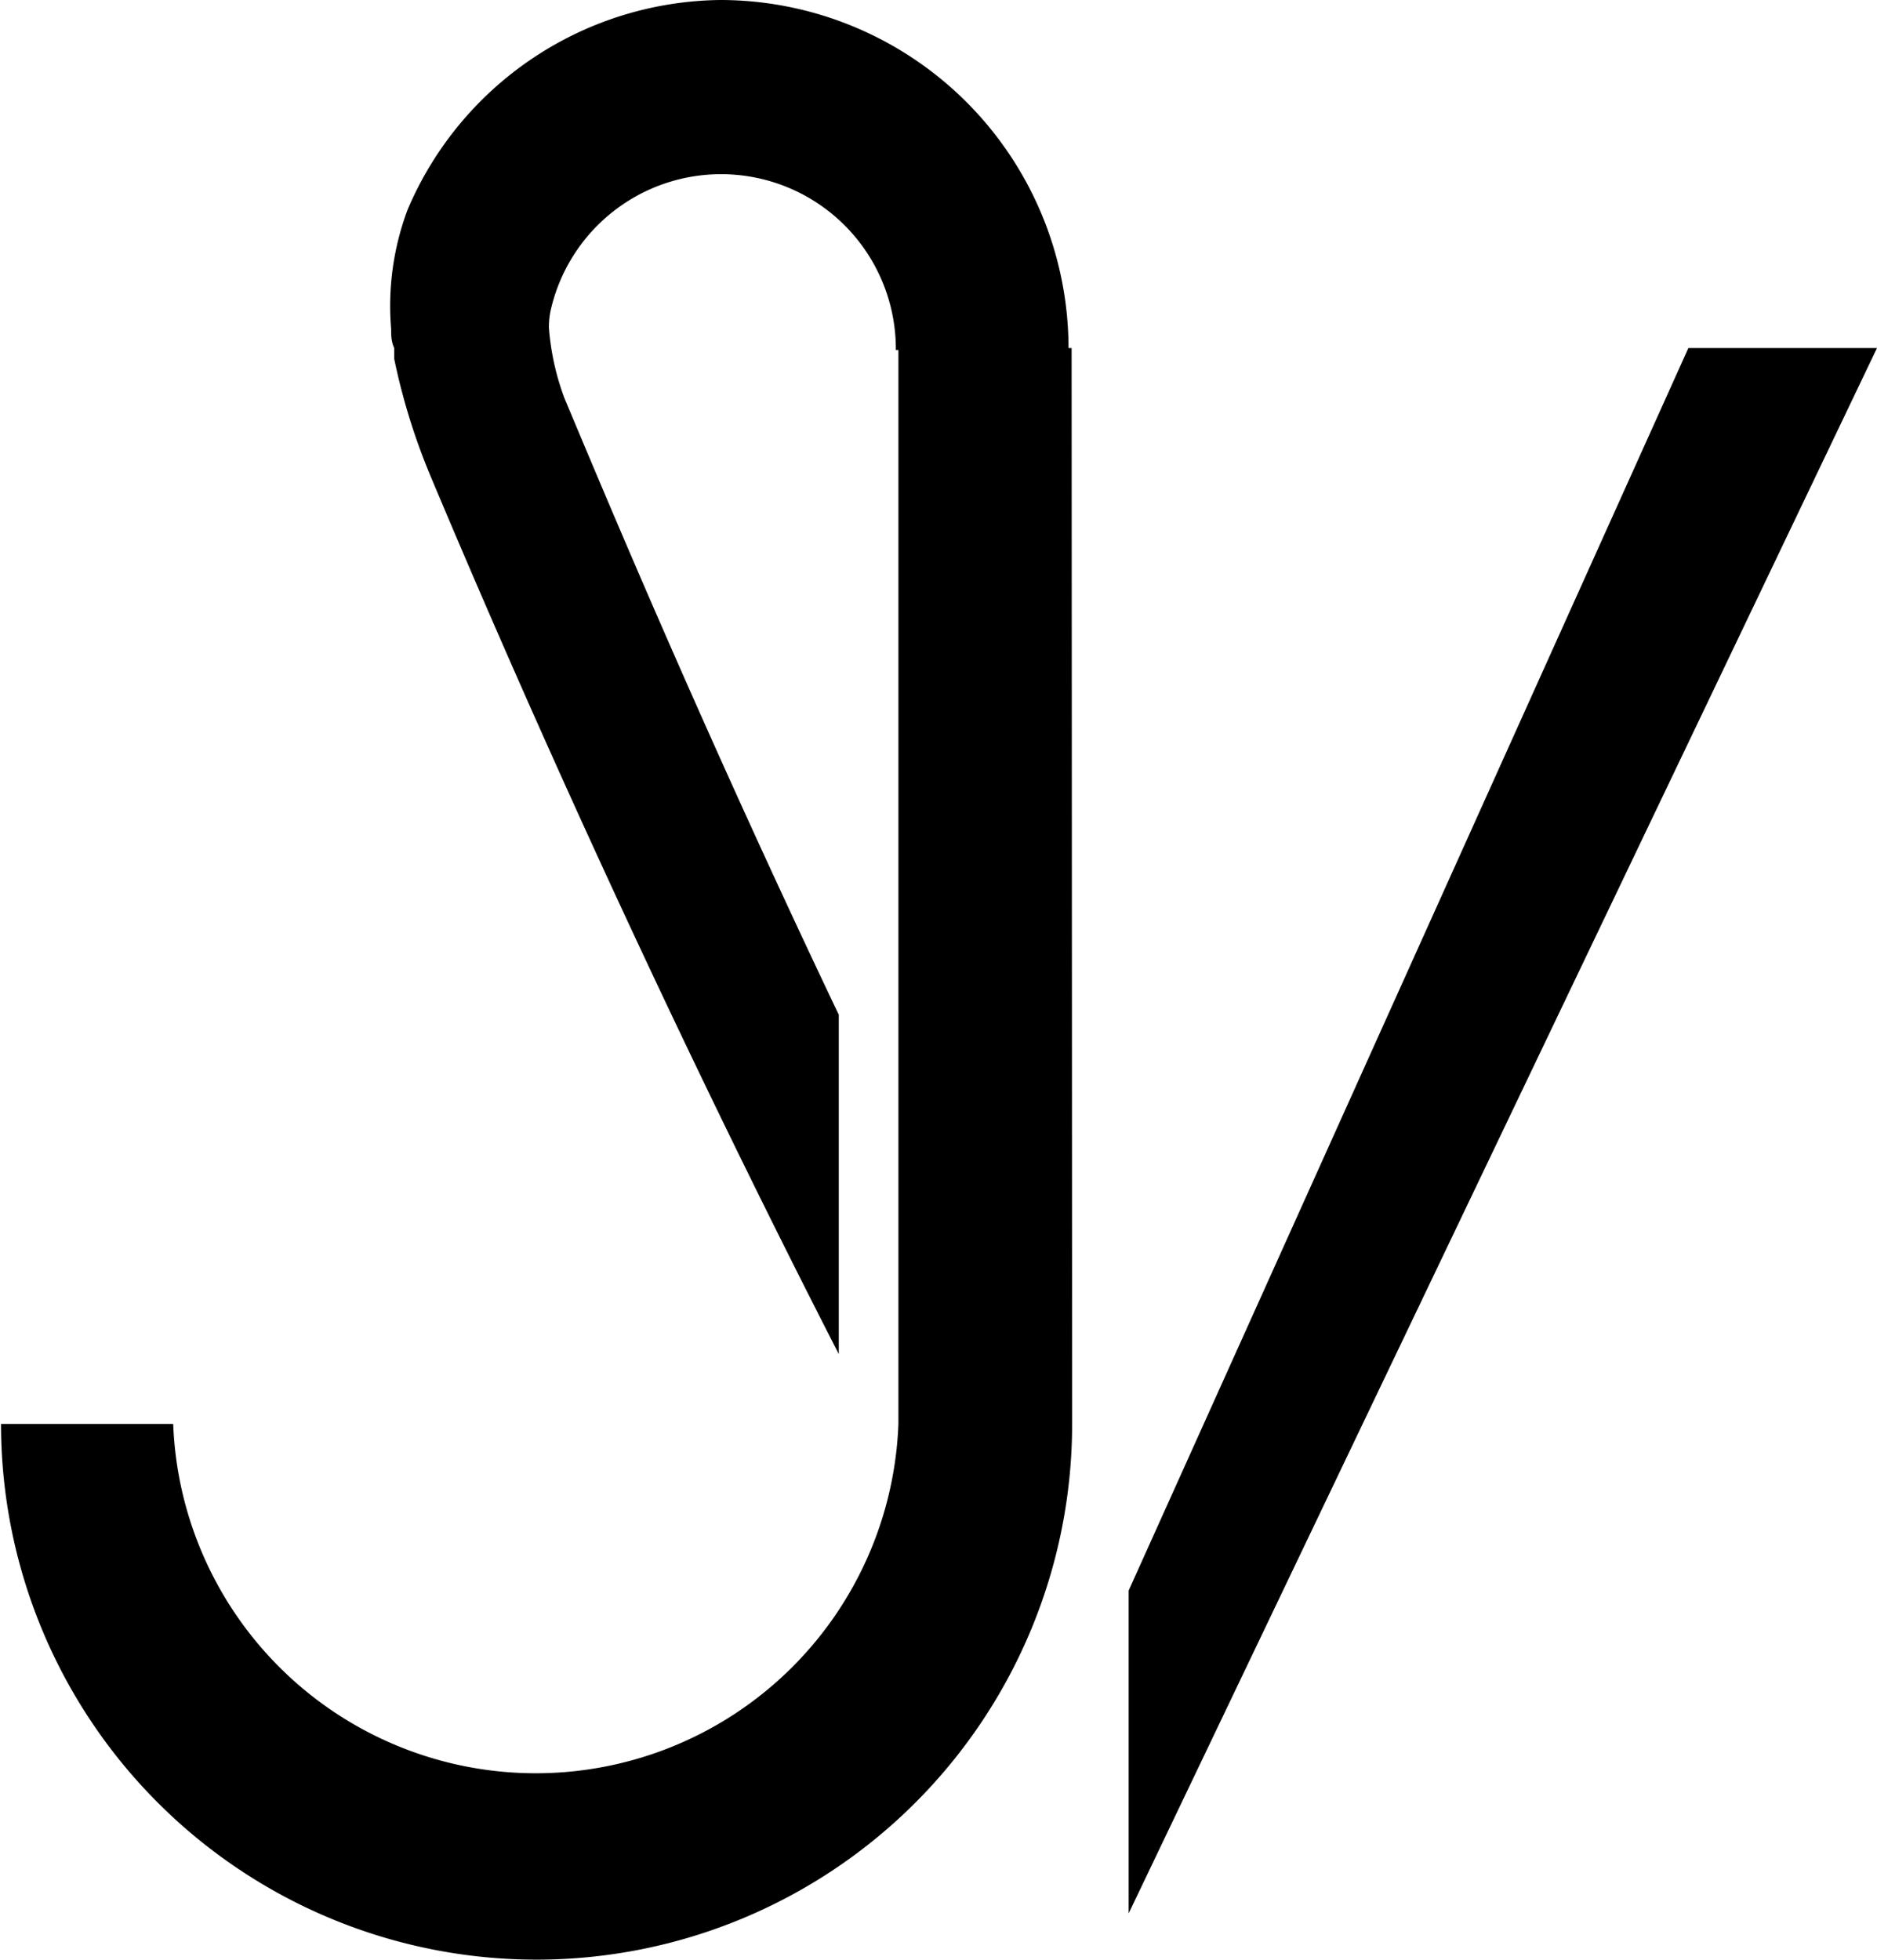<svg id="Layer_1" data-name="Layer 1" xmlns="http://www.w3.org/2000/svg" viewBox="0 0 36.52 38.12"><title>Logo_svg</title><path d="M22.83,8.55H19.46V29.48h0a7.06,7.06,0,0,1-14.11,0H2a10.42,10.42,0,1,0,20.84,0h0ZM16,1.78A6.69,6.69,0,0,0,9.91,5.86a5.34,5.34,0,0,0-.32,2.32c0,.12,0,.24.06.37h0l0,.21a12.42,12.42,0,0,0,.74,2.36c1.42,3.38,4.19,9.74,7.91,17V21.52c-2.71-5.69-4.58-10.19-5.34-12a5,5,0,0,1-.3-1.36,1.52,1.52,0,0,1,.05-.41,3.4,3.4,0,0,1,6.7.84h3.36A6.78,6.78,0,0,0,16,1.78ZM34.83,8.55,23.94,32.72V39L38.5,8.55Z" transform="translate(-1.98 -1.78)"/></svg>